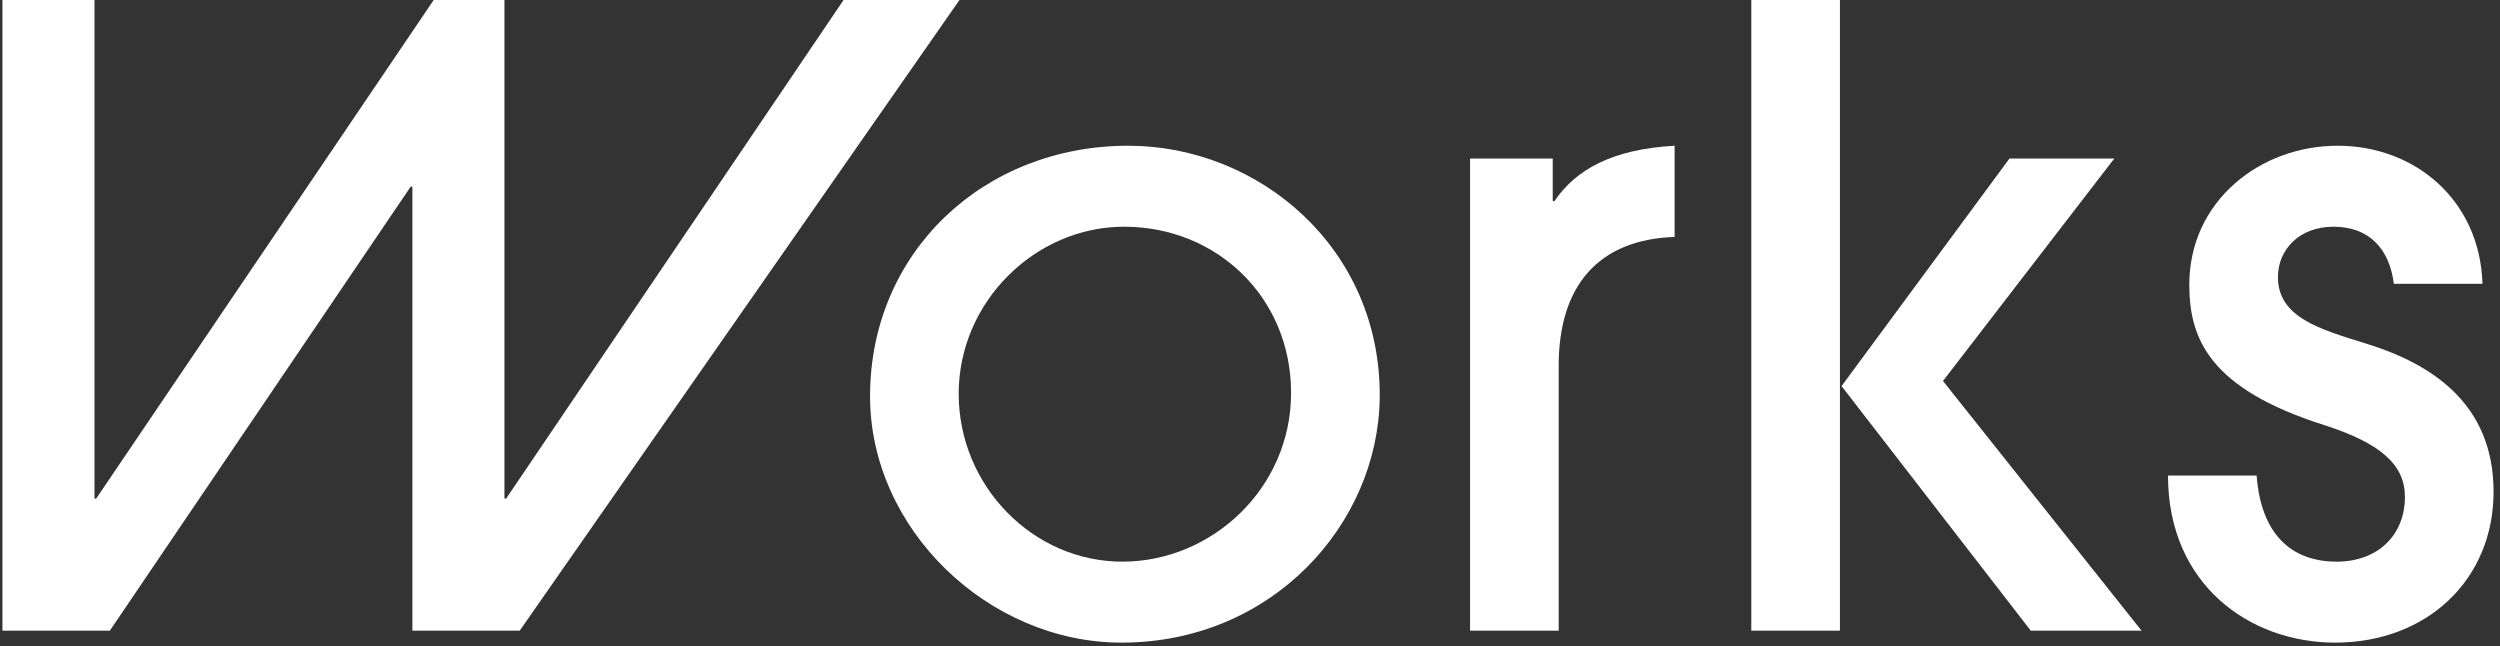 <svg width="352" height="91" viewBox="0 0 352 91" fill="none" xmlns="http://www.w3.org/2000/svg">
<rect x="0" y="0" width="352" height="91" fill="#333333" stroke="none"/>
<g clip-path="url(#clip0_43_3071)">
<path d="M58.064 88.801V26.281H57.824L15.464 88.801H0.344V0.001H13.304V70.201H13.544L61.064 0.001H71.024V70.201H71.264L118.774 0.001H135.094L73.174 88.801H58.054H58.064Z" fill="white"/>
<path d="M157.904 90.481C139.184 90.481 122.504 74.52 122.504 55.8C122.504 35.52 138.464 20.52 158.864 20.52C177.224 20.52 194.504 34.92 194.264 56.041C194.024 73.8 179.144 90.481 157.904 90.481ZM158.264 31.921C145.784 31.921 134.984 42.48 134.984 55.441C134.984 68.4 145.424 79.081 158.024 79.081C170.624 79.081 181.784 68.76 181.784 55.321C181.784 41.88 171.344 31.921 158.264 31.921Z" fill="white"/>
<path d="M206.984 88.8V22.32H218.624V28.32H218.864C221.864 23.881 227.024 21 235.784 20.52V33.361C224.984 33.721 219.464 40.321 219.464 51.48V88.8H206.984Z" fill="white"/>
<path d="M246.582 88.801V0.001H259.062V88.801H246.582ZM285.932 88.801L259.292 54.361L282.932 22.321H297.692L273.572 53.641L301.532 88.801H285.932Z" fill="white"/>
<path d="M337.054 39.961C336.454 35.16 333.694 31.921 328.534 31.921C323.734 31.921 320.734 35.16 320.734 39.001C320.734 44.641 326.494 46.321 333.094 48.361C342.454 51.24 351.094 56.88 351.094 69.24C351.094 81.6 341.734 90.481 328.774 90.481C316.774 90.481 305.254 82.32 305.254 66.96H317.734C318.334 75.001 322.414 79.081 329.014 79.081C334.774 79.081 338.614 75.361 338.614 69.96C338.614 65.4 335.134 62.401 327.334 59.88C311.014 54.721 308.254 47.641 308.254 40.081C308.254 28.32 318.214 20.52 329.134 20.52C340.054 20.52 349.174 28.201 349.534 39.961H337.054Z" fill="white"/>
</g>
<defs>
<clipPath id="clip0_43_3071">
<rect width="350.75" height="90.48" fill="white" transform="translate(0.344 0.001)"/>
</clipPath>
</defs>
</svg>
